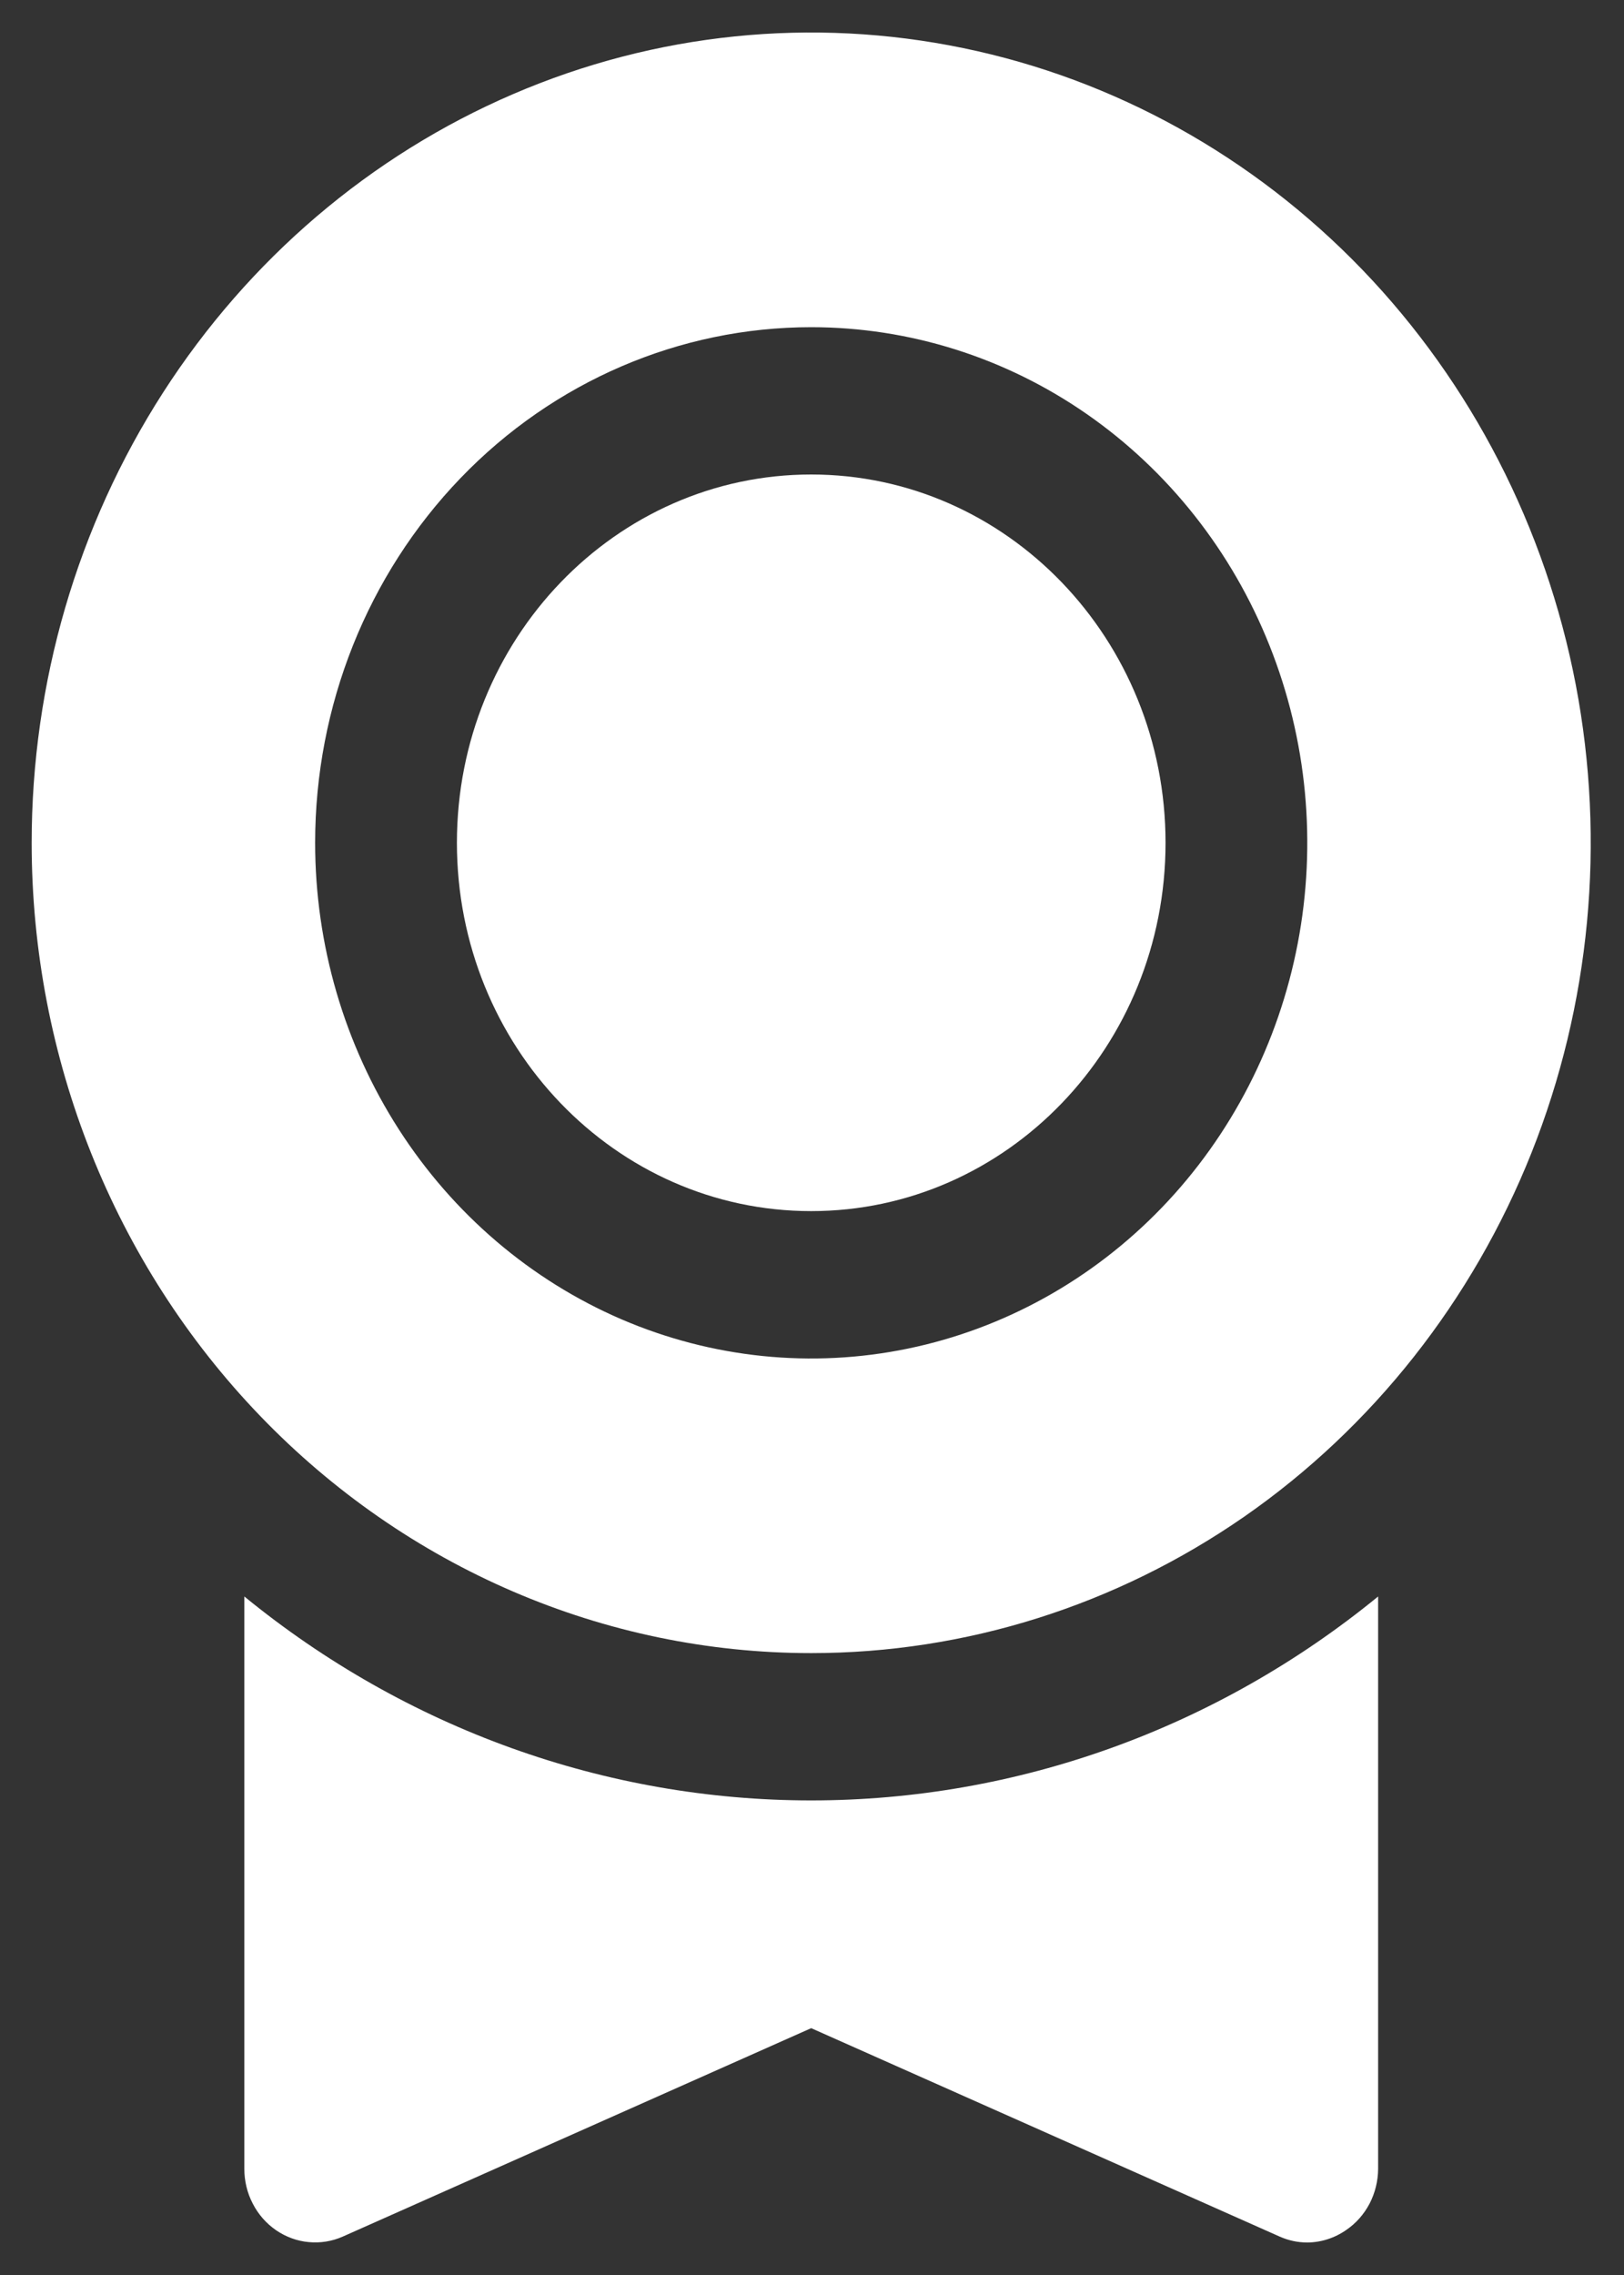 <svg width="20" height="28" viewBox="0 0 20 28" fill="none" xmlns="http://www.w3.org/2000/svg">
<rect x="0" y="0" width="20" height="28" fill="#333333" stroke="none"/>
<path d="M3.009 19.649V26.693C3.009 26.843 3.044 26.99 3.113 27.122C3.181 27.254 3.279 27.366 3.4 27.449C3.52 27.531 3.658 27.582 3.801 27.595C3.944 27.609 4.089 27.586 4.222 27.527L9.99 24.962L15.759 27.527C15.867 27.575 15.982 27.6 16.099 27.6C16.27 27.599 16.437 27.545 16.579 27.446C16.7 27.364 16.798 27.252 16.867 27.121C16.935 26.989 16.971 26.843 16.972 26.693V19.649C14.982 21.275 12.523 22.159 9.99 22.159C7.458 22.159 4.999 21.275 3.009 19.649Z" fill="white"/>
<path d="M9.99 20.346C11.889 20.346 13.745 19.761 15.324 18.666C16.902 17.57 18.133 16.012 18.86 14.19C19.586 12.367 19.776 10.362 19.406 8.427C19.035 6.493 18.121 4.716 16.779 3.321C15.436 1.926 13.725 0.976 11.863 0.592C10.001 0.207 8.071 0.404 6.317 1.159C4.562 1.914 3.063 3.192 2.008 4.832C0.953 6.472 0.39 8.401 0.39 10.373C0.39 13.018 1.402 15.555 3.202 17.425C5.002 19.296 7.444 20.346 9.99 20.346ZM9.99 4.027C11.199 4.027 12.38 4.399 13.384 5.096C14.389 5.794 15.172 6.785 15.634 7.944C16.097 9.104 16.218 10.38 15.982 11.611C15.746 12.842 15.165 13.973 14.31 14.861C13.456 15.748 12.367 16.353 11.182 16.598C9.997 16.843 8.769 16.717 7.652 16.237C6.536 15.756 5.582 14.943 4.911 13.899C4.24 12.855 3.881 11.628 3.881 10.373C3.881 8.69 4.525 7.076 5.671 5.885C6.816 4.695 8.37 4.027 9.99 4.027Z" fill="white"/>
<path d="M9.99 14.906C12.4 14.906 14.354 12.877 14.354 10.373C14.354 7.869 12.4 5.84 9.99 5.84C7.58 5.84 5.627 7.869 5.627 10.373C5.627 12.877 7.58 14.906 9.99 14.906Z" fill="white"/>
</svg>

